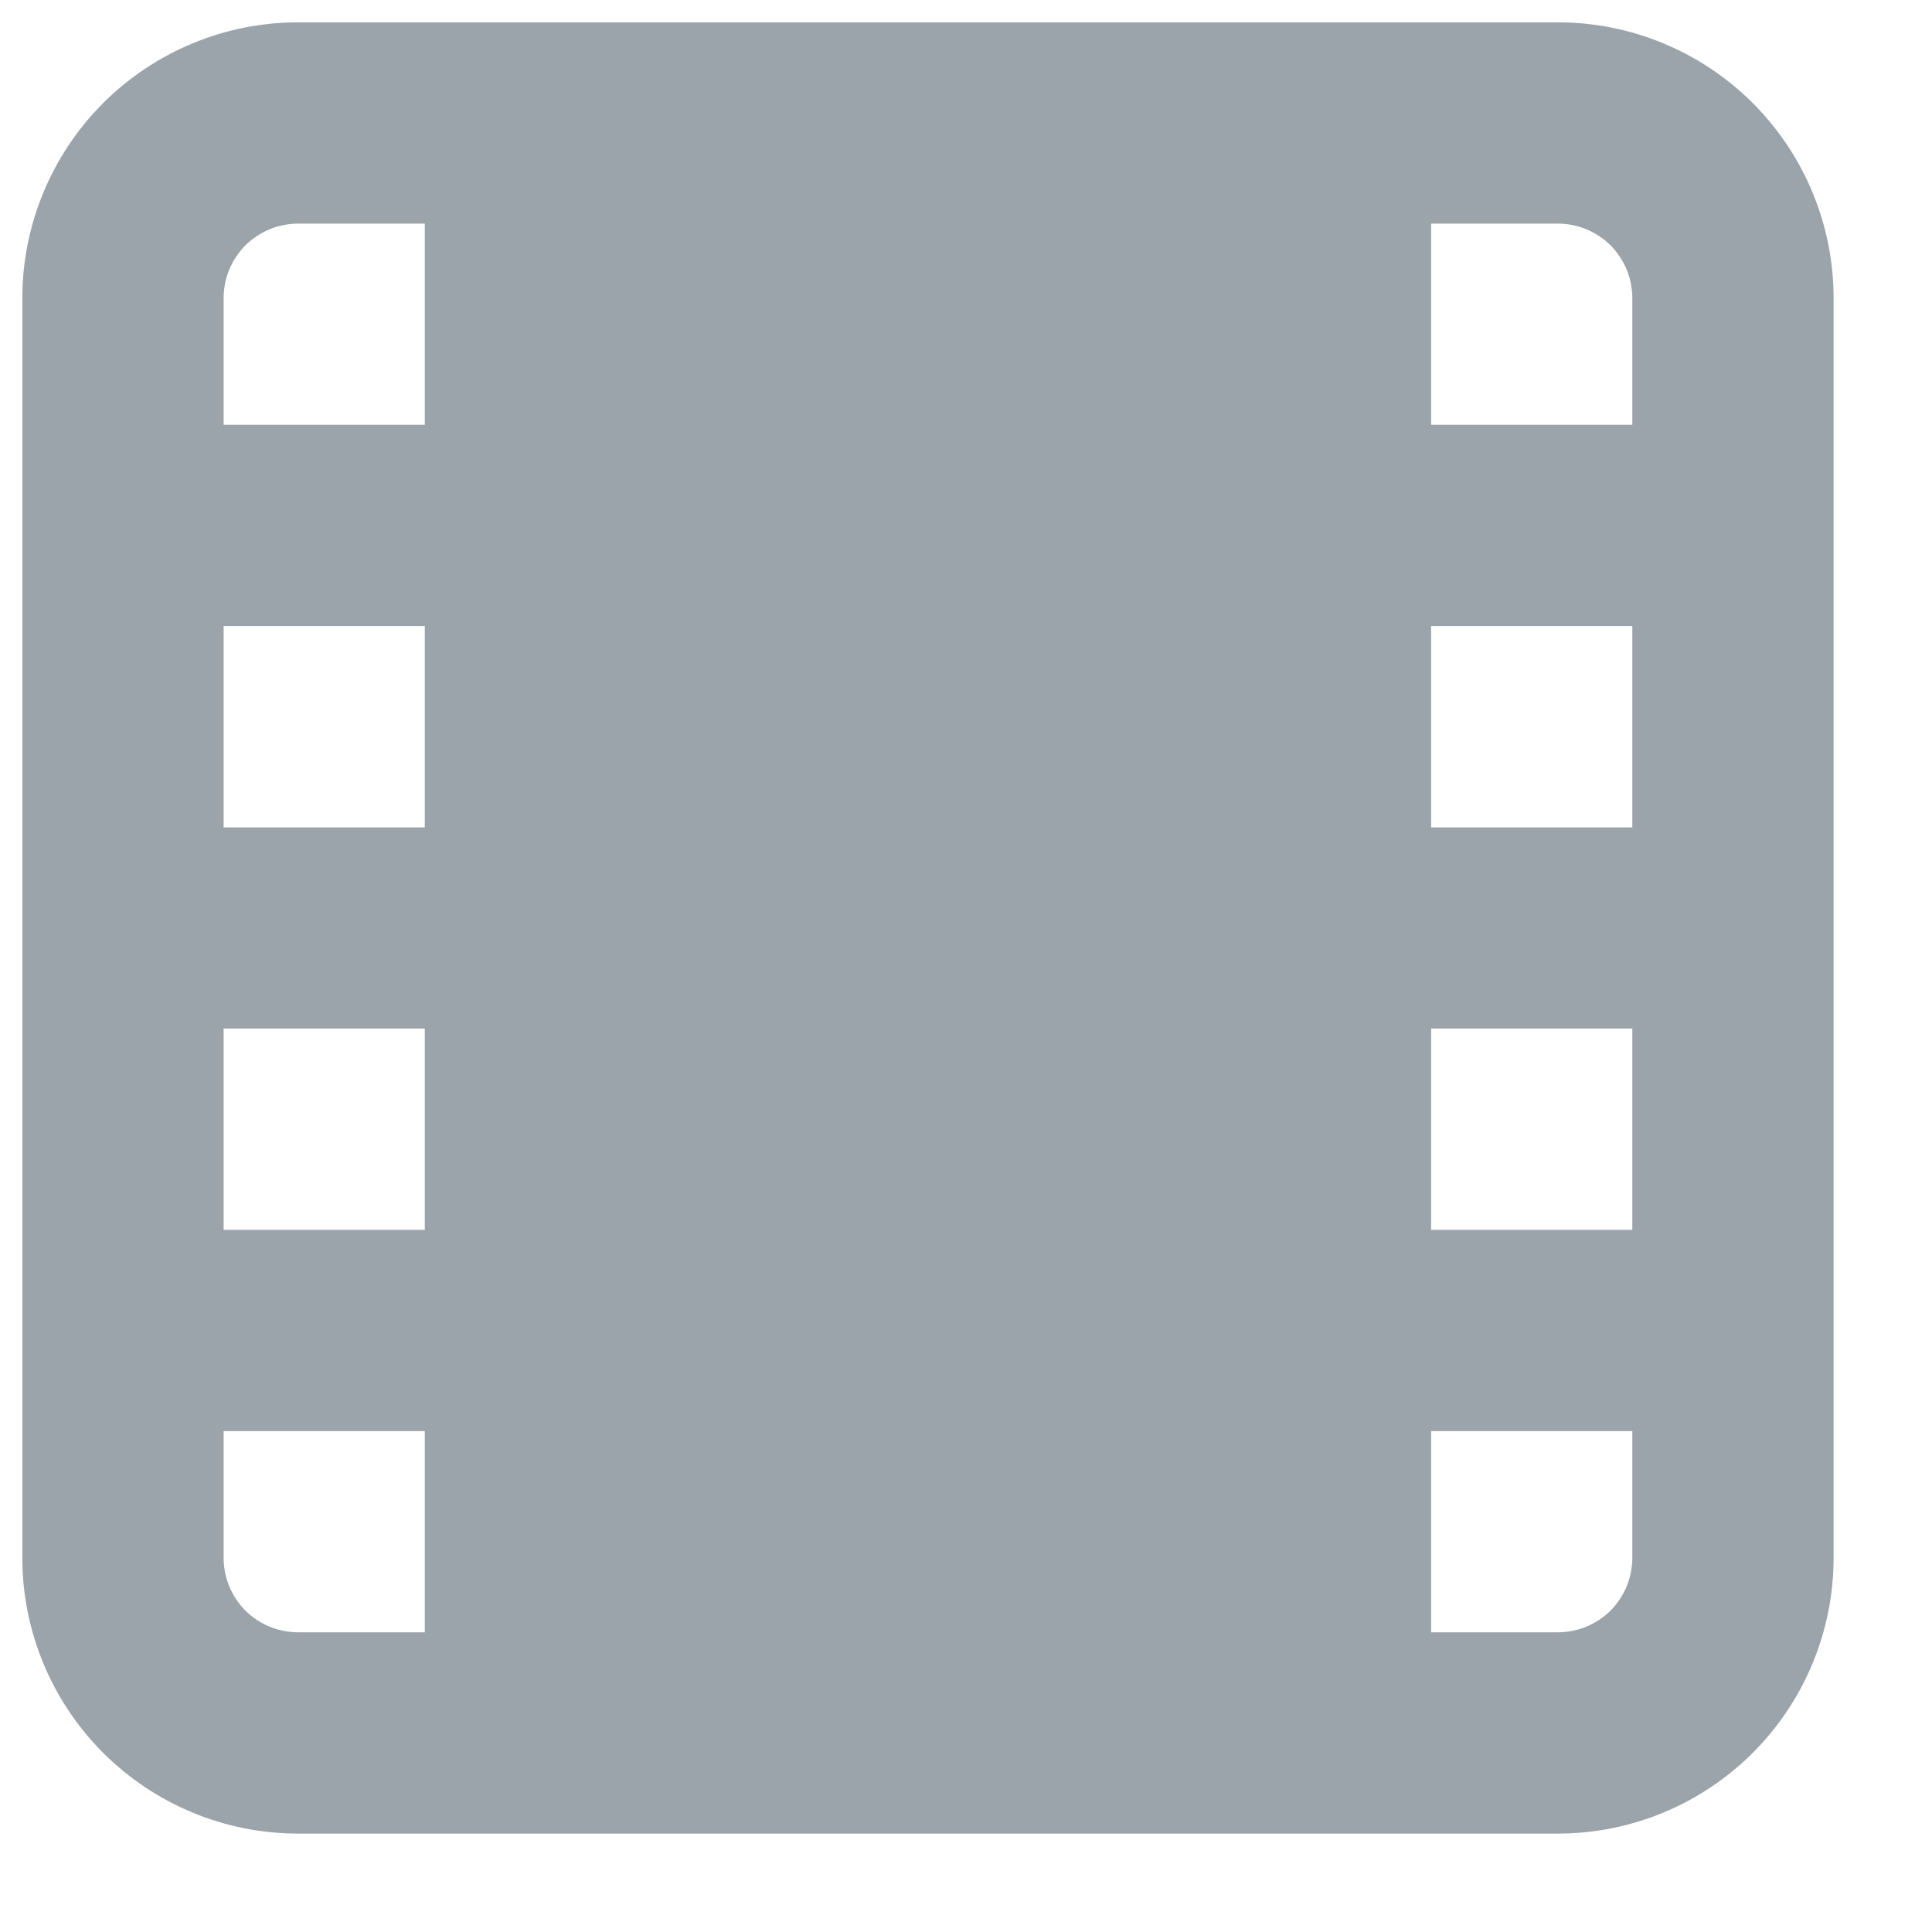 <svg width="16" height="16" viewBox="0 0 16 16" fill="none" xmlns="http://www.w3.org/2000/svg">
<path d="M12.902 0.185H2.468C1.863 0.185 1.282 0.426 0.854 0.854C0.426 1.282 0.185 1.863 0.185 2.468V12.902C0.185 13.507 0.426 14.088 0.854 14.516C1.282 14.944 1.863 15.185 2.468 15.185H12.902C13.507 15.185 14.088 14.944 14.516 14.516C14.944 14.088 15.185 13.507 15.185 12.902V2.468C15.185 1.863 14.944 1.282 14.516 0.854C14.088 0.426 13.507 0.185 12.902 0.185ZM3.518 6.852H1.852V5.185H3.518V6.852ZM1.852 8.518H3.518V10.185H1.852V8.518ZM13.518 6.852H11.852V5.185H13.518V6.852ZM11.852 8.518H13.518V10.185H11.852V8.518ZM13.518 2.468V3.518H11.852V1.852H12.902C12.983 1.852 13.063 1.868 13.138 1.899C13.213 1.93 13.28 1.975 13.338 2.032C13.395 2.09 13.44 2.158 13.471 2.232C13.502 2.307 13.518 2.387 13.518 2.468ZM2.468 1.852H3.518V3.518H1.852V2.468C1.852 2.387 1.868 2.307 1.899 2.232C1.93 2.158 1.975 2.09 2.032 2.032C2.09 1.975 2.158 1.93 2.232 1.899C2.307 1.868 2.387 1.852 2.468 1.852ZM1.852 12.902V11.852H3.518V13.518H2.468C2.305 13.518 2.148 13.453 2.032 13.338C1.917 13.222 1.852 13.065 1.852 12.902ZM13.518 12.902C13.518 13.065 13.453 13.222 13.338 13.338C13.222 13.453 13.065 13.518 12.902 13.518H11.852V11.852H13.518V12.902Z" fill="#9CA4AB"/>
</svg>
